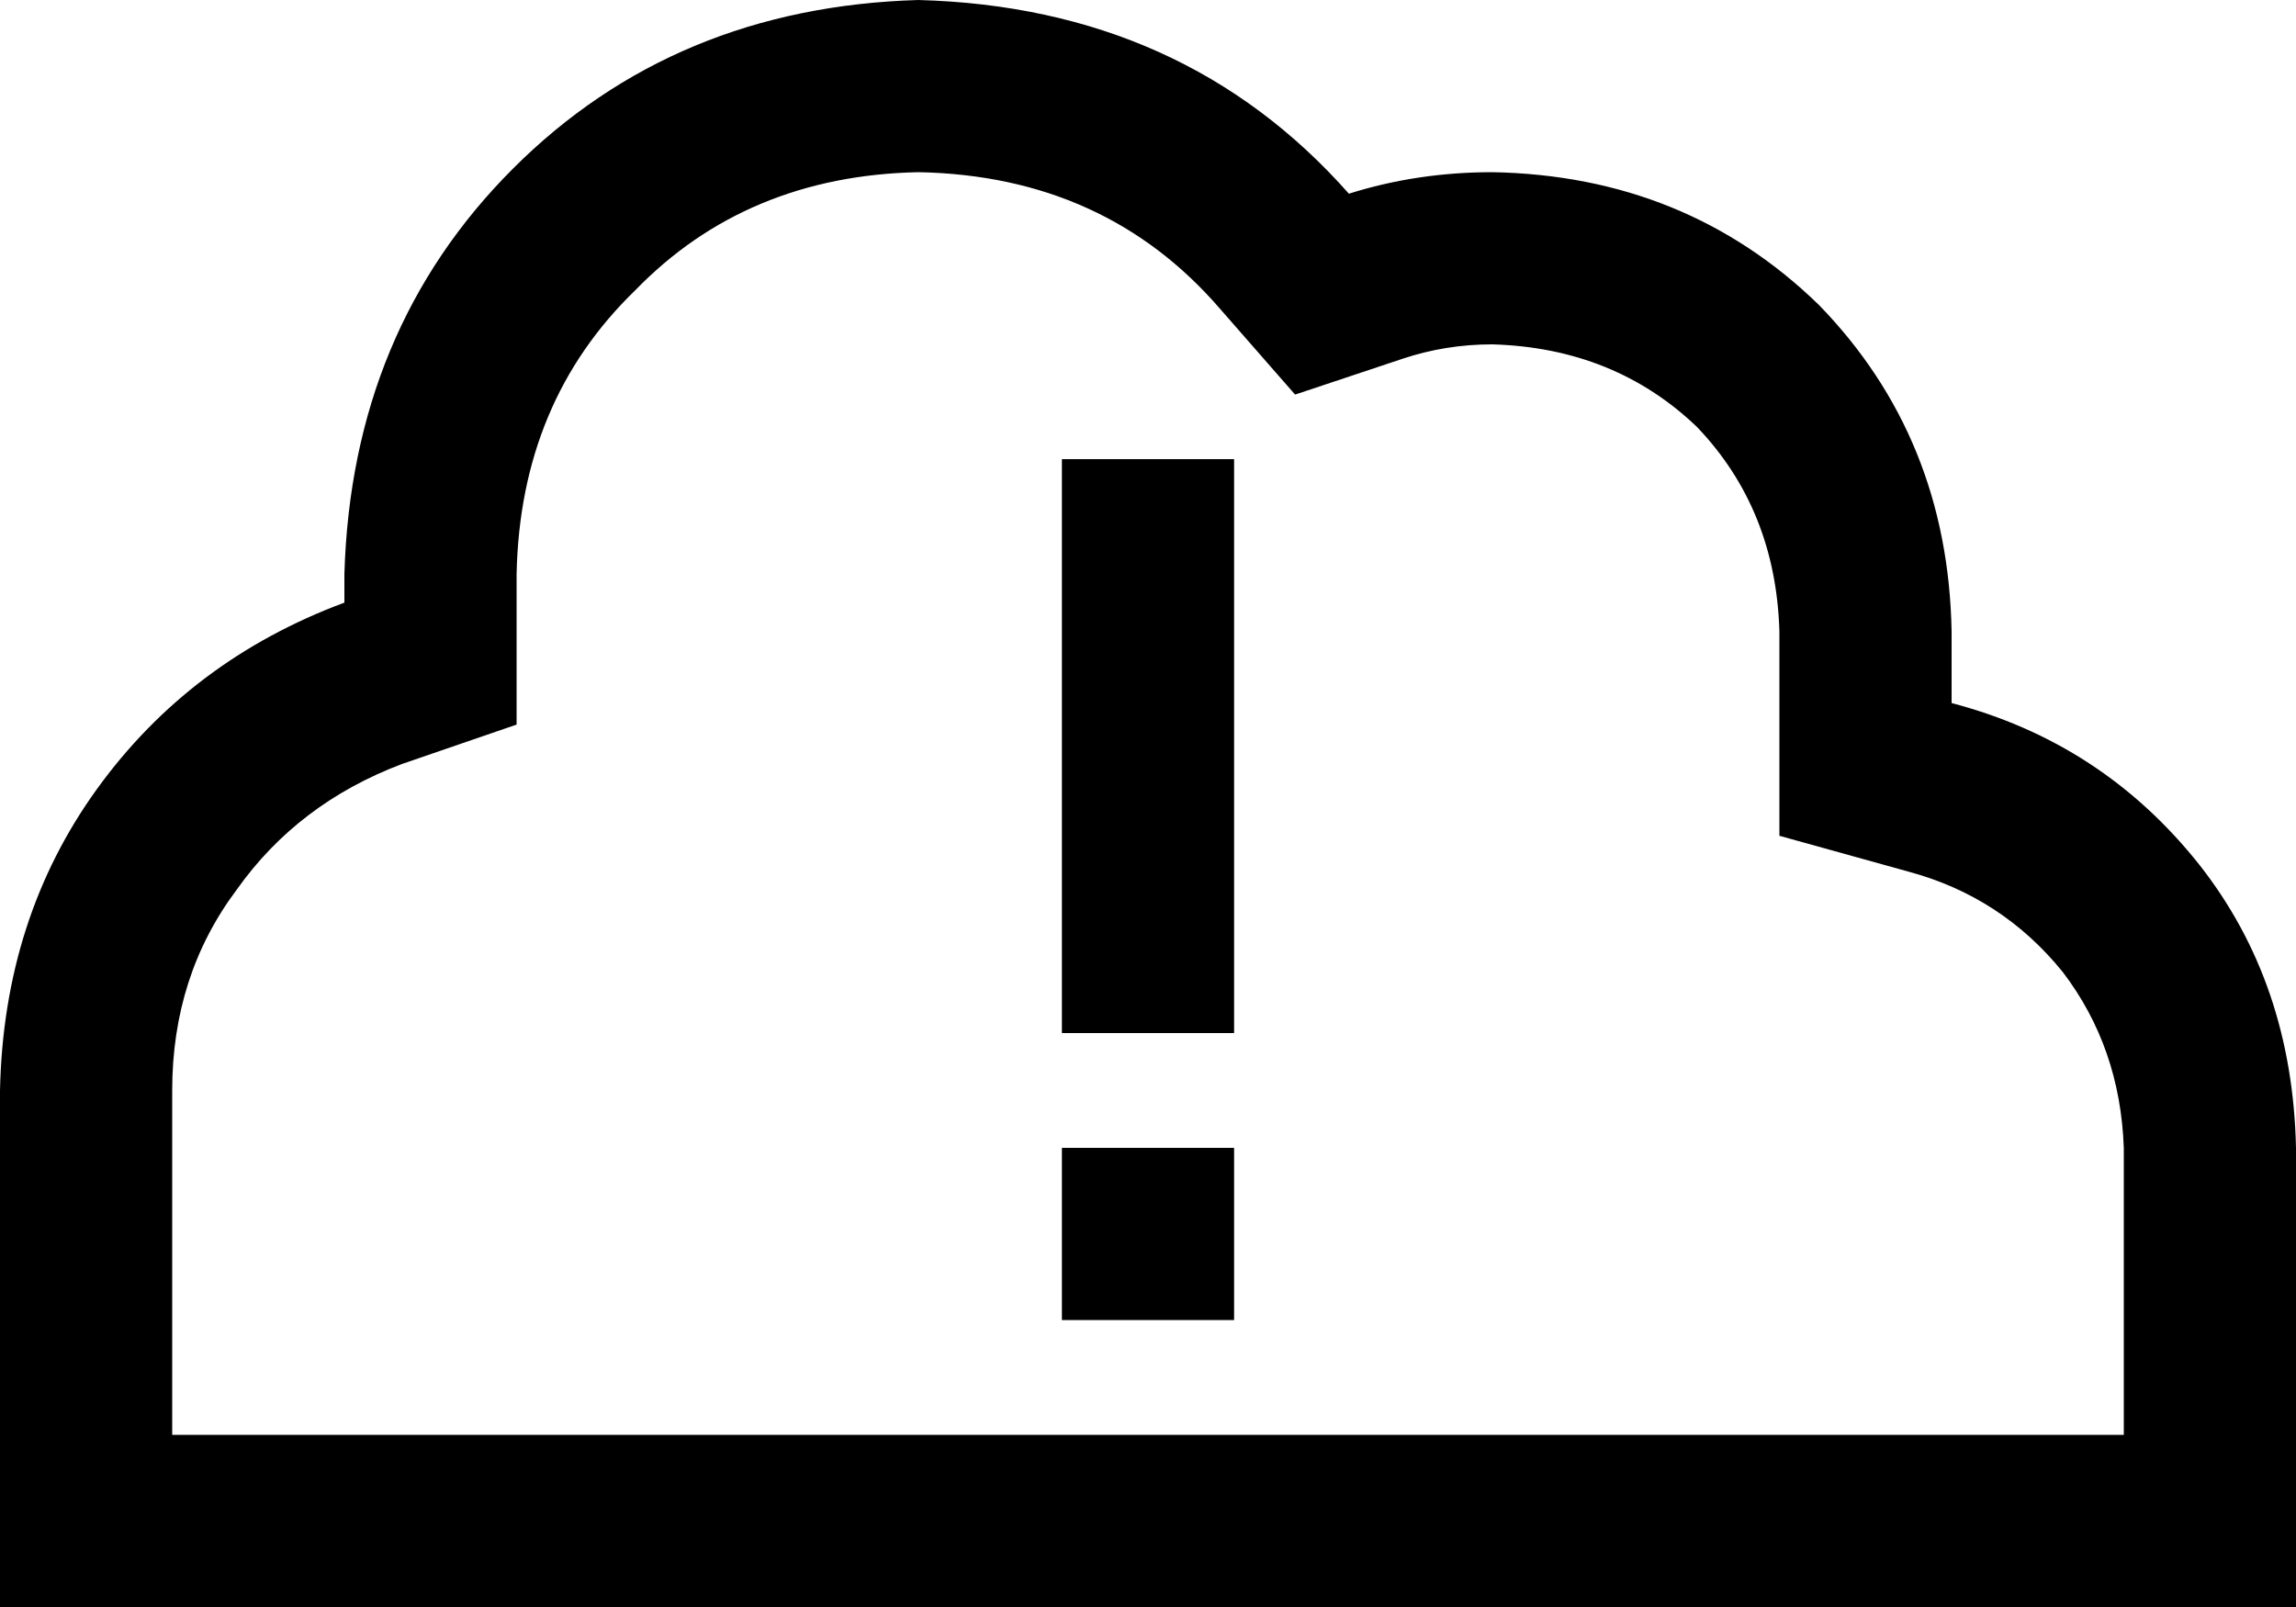 <svg xmlns="http://www.w3.org/2000/svg" viewBox="0 0 640 448">
    <path d="M 0 304 Q 1 256 27 220 L 27 220 Q 53 184 96 168 L 96 160 Q 98 92 143 47 Q 188 2 256 0 Q 330 2 376 54 Q 395 48 416 48 Q 470 49 507 85 Q 543 122 544 176 L 544 196 Q 586 207 613 241 Q 639 274 640 320 L 640 400 L 640 448 L 592 448 L 512 448 L 144 448 L 48 448 L 0 448 L 0 400 L 0 304 L 0 304 Z M 592 320 Q 591 292 575 271 L 575 271 Q 558 250 532 243 L 496 233 L 496 196 L 496 176 Q 495 142 473 119 Q 450 97 416 96 Q 403 96 391 100 L 361 110 L 340 86 Q 308 49 256 48 Q 208 49 177 81 Q 145 112 144 160 L 144 168 L 144 202 L 112 213 Q 83 224 66 248 Q 48 272 48 304 L 48 400 L 144 400 L 512 400 L 592 400 L 592 320 L 592 320 Z M 344 128 L 344 152 L 344 264 L 344 288 L 296 288 L 296 264 L 296 152 L 296 128 L 344 128 L 344 128 Z M 296 320 L 344 320 L 344 368 L 296 368 L 296 320 L 296 320 Z"/>
</svg>
